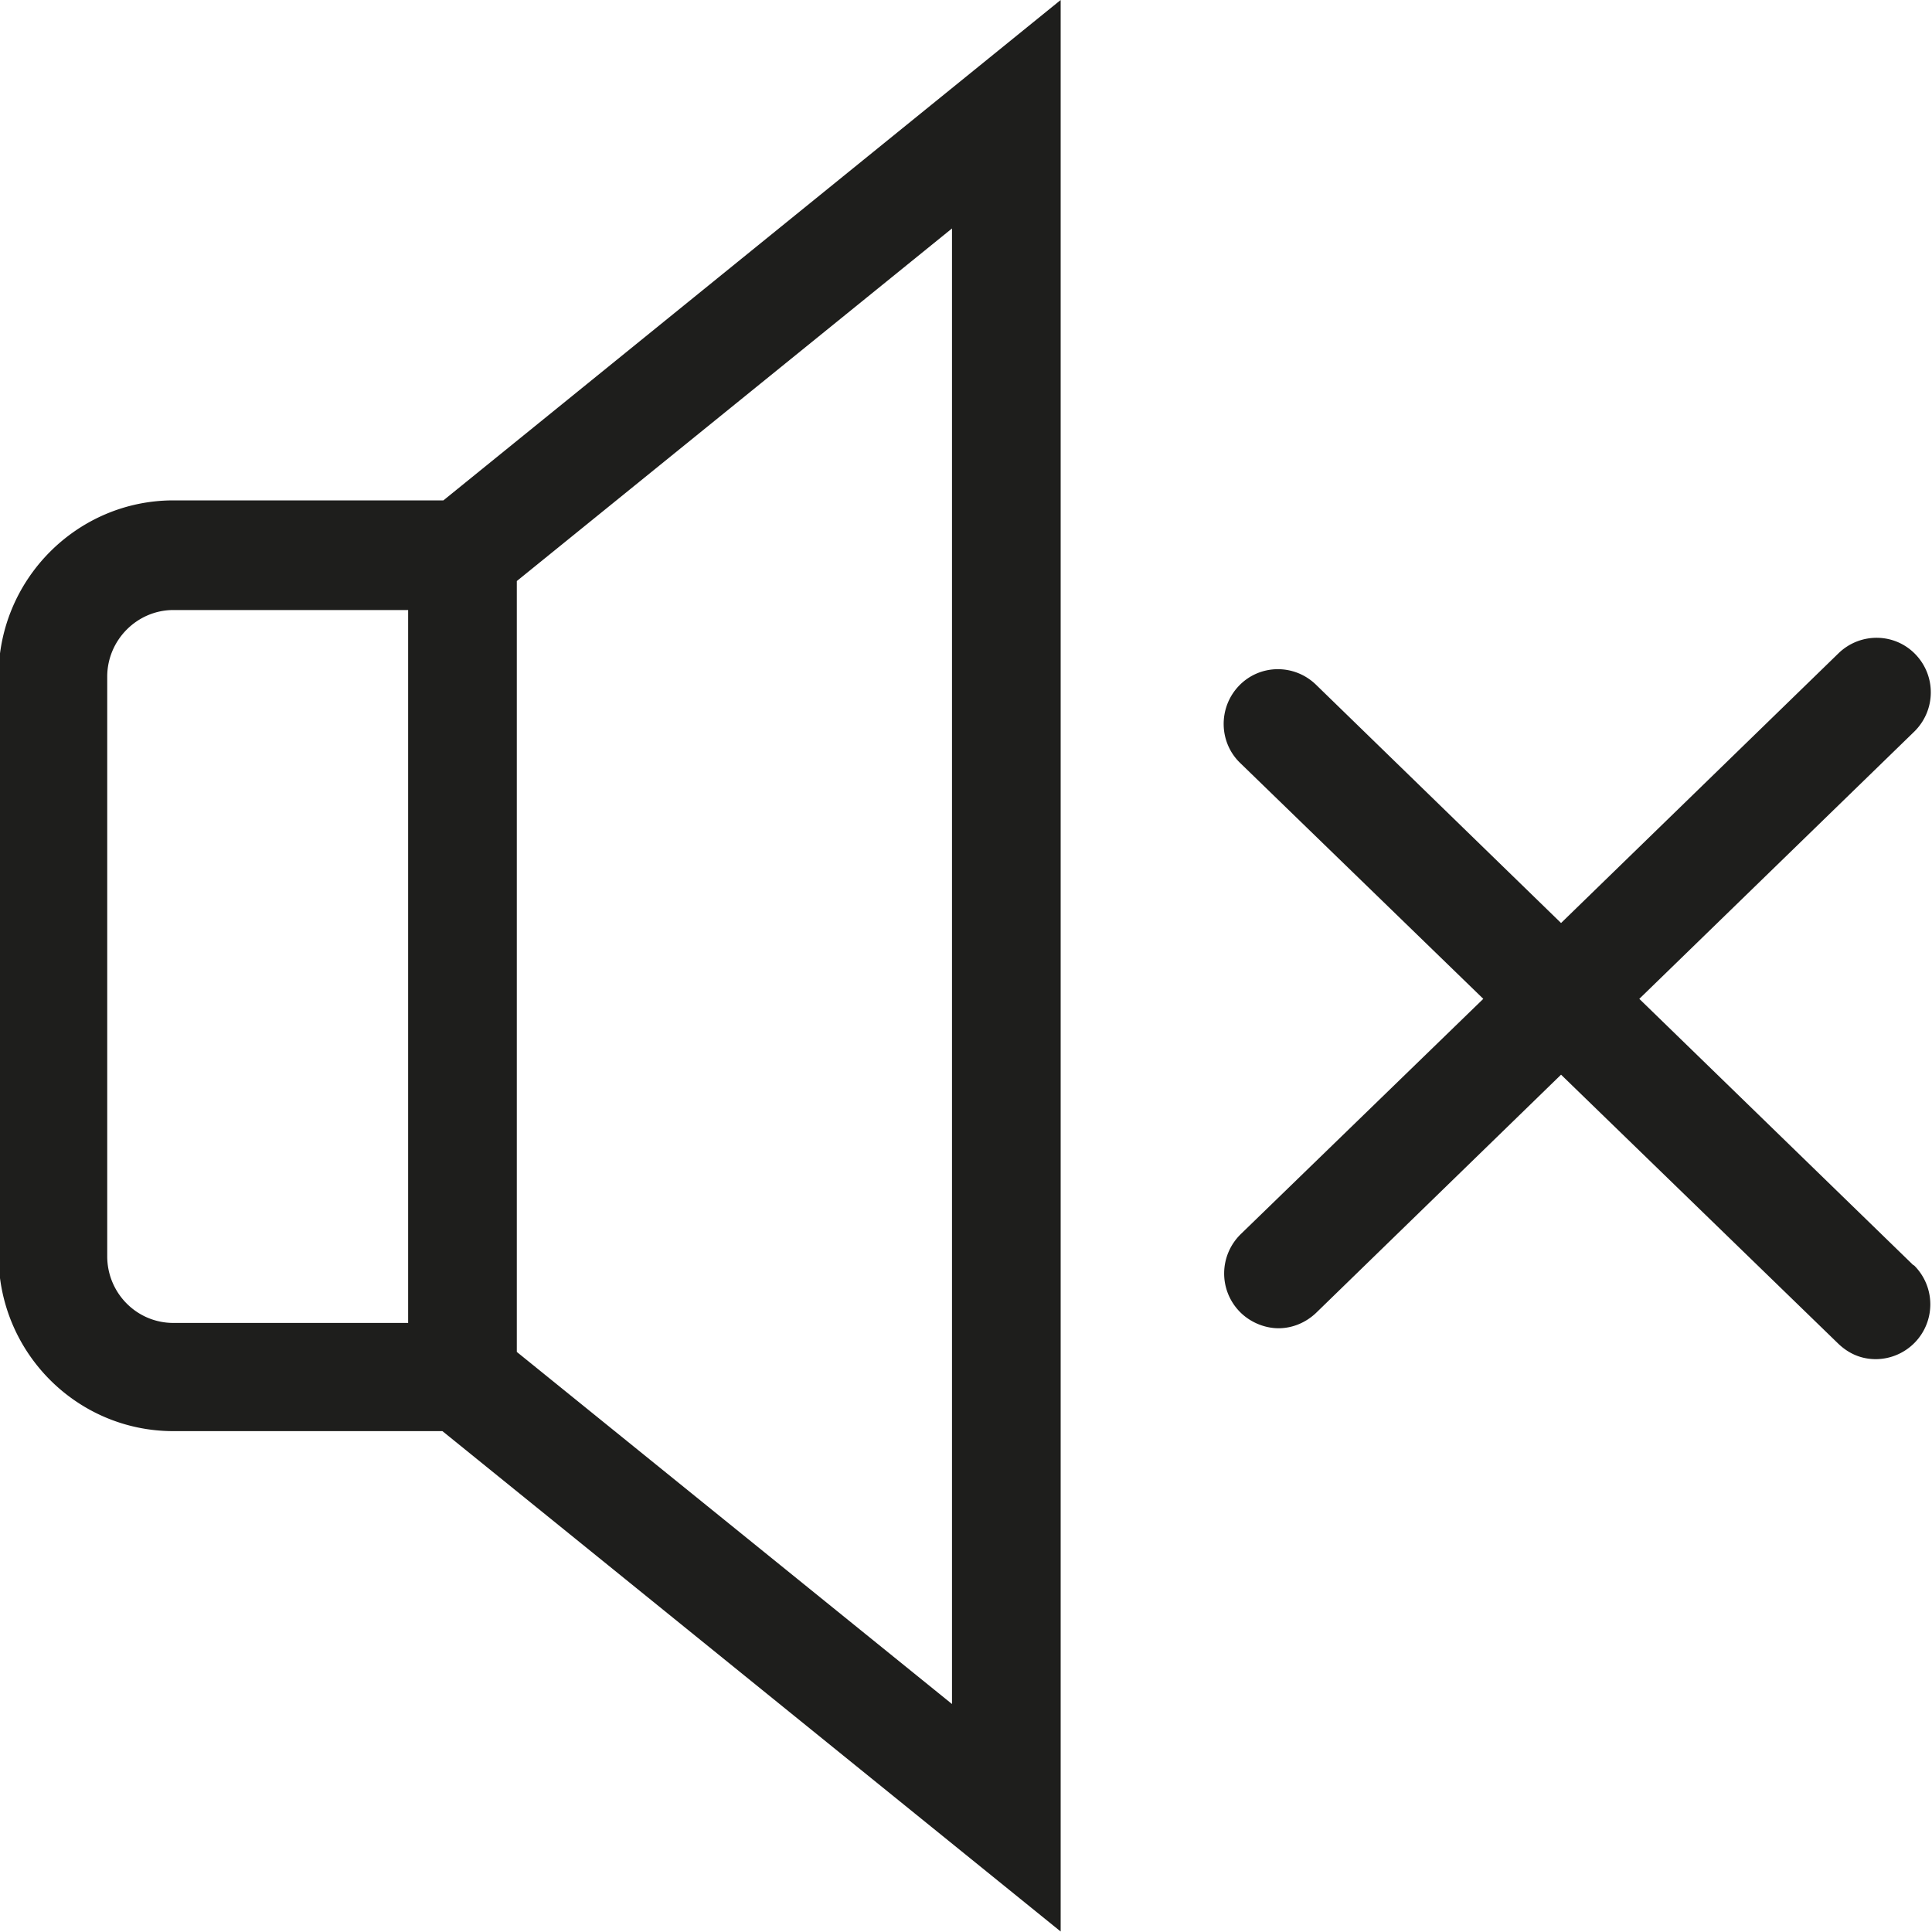 <svg viewBox="0 0 40 40" xmlns="http://www.w3.org/2000/svg">
  <path fill="#1e1e1c" d="M3.59 10.36C1.6 10.36-.03 11.99-.03 14v11.99c0 2.01 1.62 3.64 3.62 3.64h5.57l12.8 10.36V0L9.18 10.36zM2.22 26V14.01c0-.76.62-1.38 1.37-1.38h4.86v14.76H3.59c-.76 0-1.37-.62-1.37-1.38Zm17.49 9.28-9.01-7.29V12.03l9.01-7.3zm19.91-9.09a1.135 1.135 0 0 1-.78 1.95c-.3 0-.56-.11-.78-.32l-5.74-5.57-5.07 4.93c-.22.21-.5.32-.78.32s-.59-.12-.81-.35c-.43-.45-.42-1.16.03-1.6l5.02-4.87-5.03-4.88c-.45-.43-.46-1.15-.03-1.6s1.14-.46 1.59-.03l5.08 4.94 5.75-5.59c.45-.43 1.16-.42 1.59.03s.42 1.16-.03 1.6l-5.69 5.53 5.68 5.52Z"/>
</svg>
